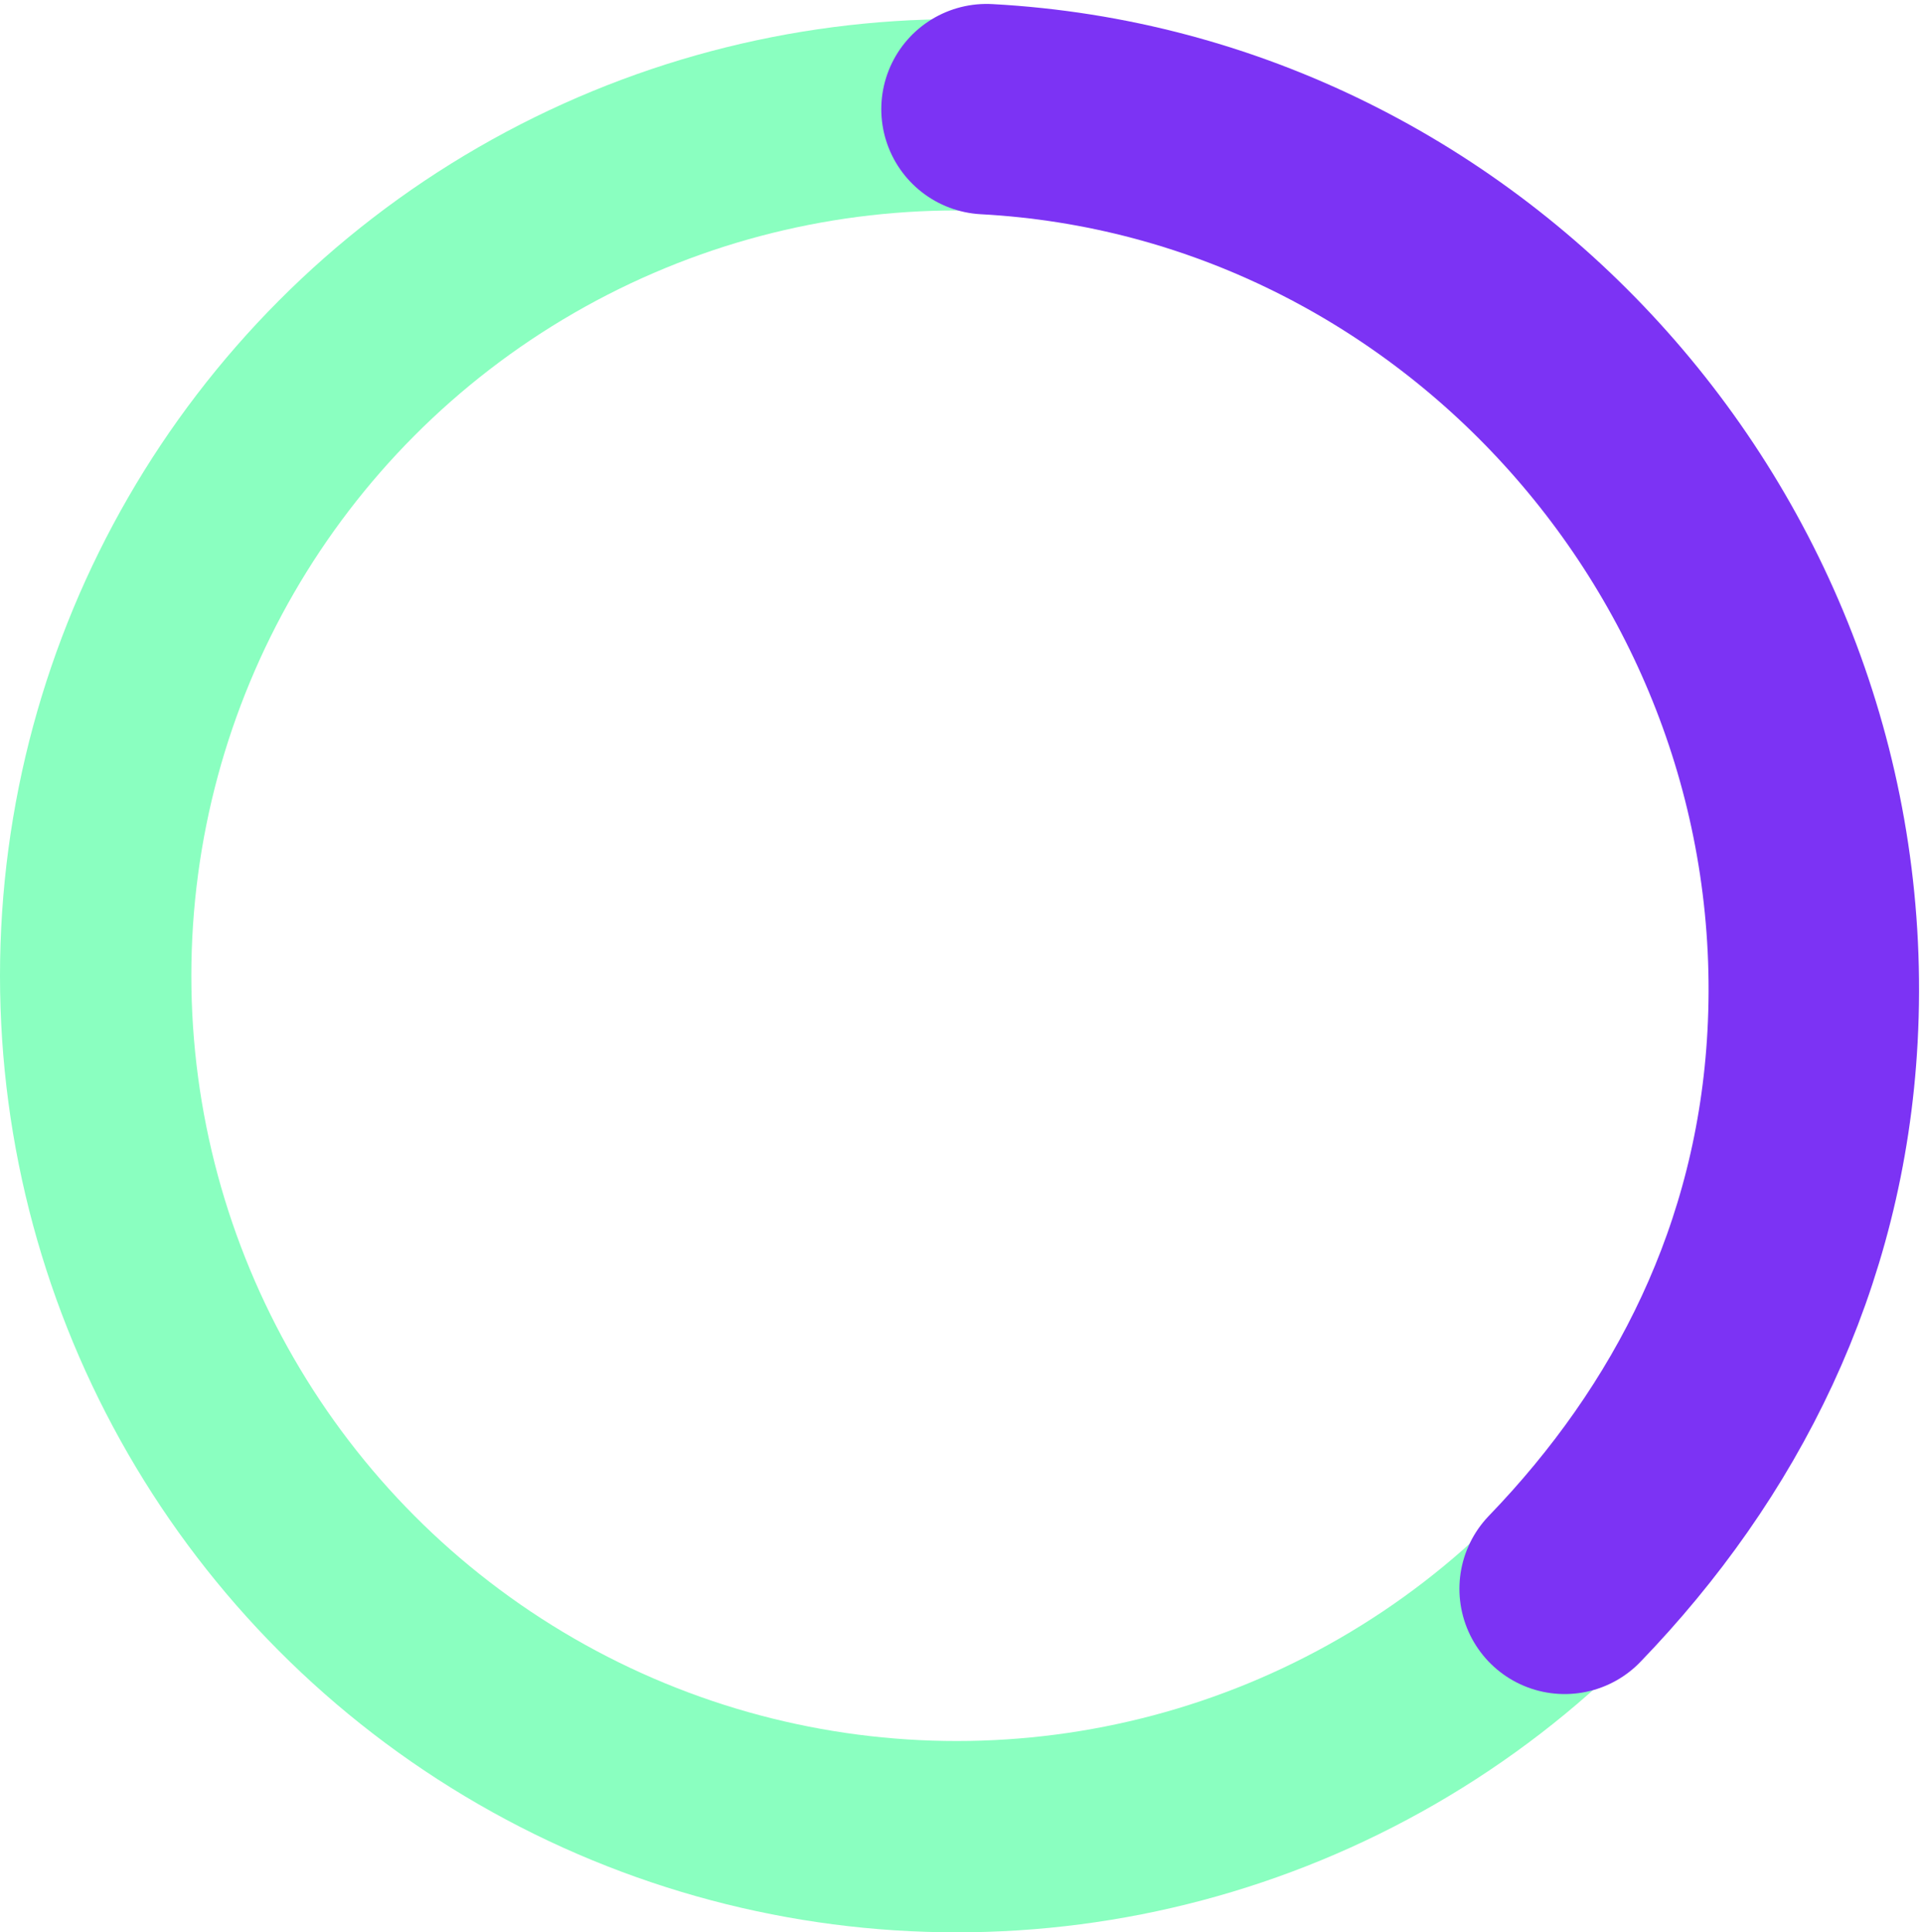 <svg width="201" height="202" viewBox="0 0 201 202" fill="none" xmlns="http://www.w3.org/2000/svg">
<circle cx="100" cy="102" r="90" stroke="#8AFFC0" stroke-width="20"/>
<path d="M103.117 11.411C153.075 14.1 192.171 57.886 189.454 108.363C188.214 131.396 178.326 150.767 163.545 166.091" stroke="#7C33F4" stroke-width="22" stroke-linecap="round"/>
</svg>
